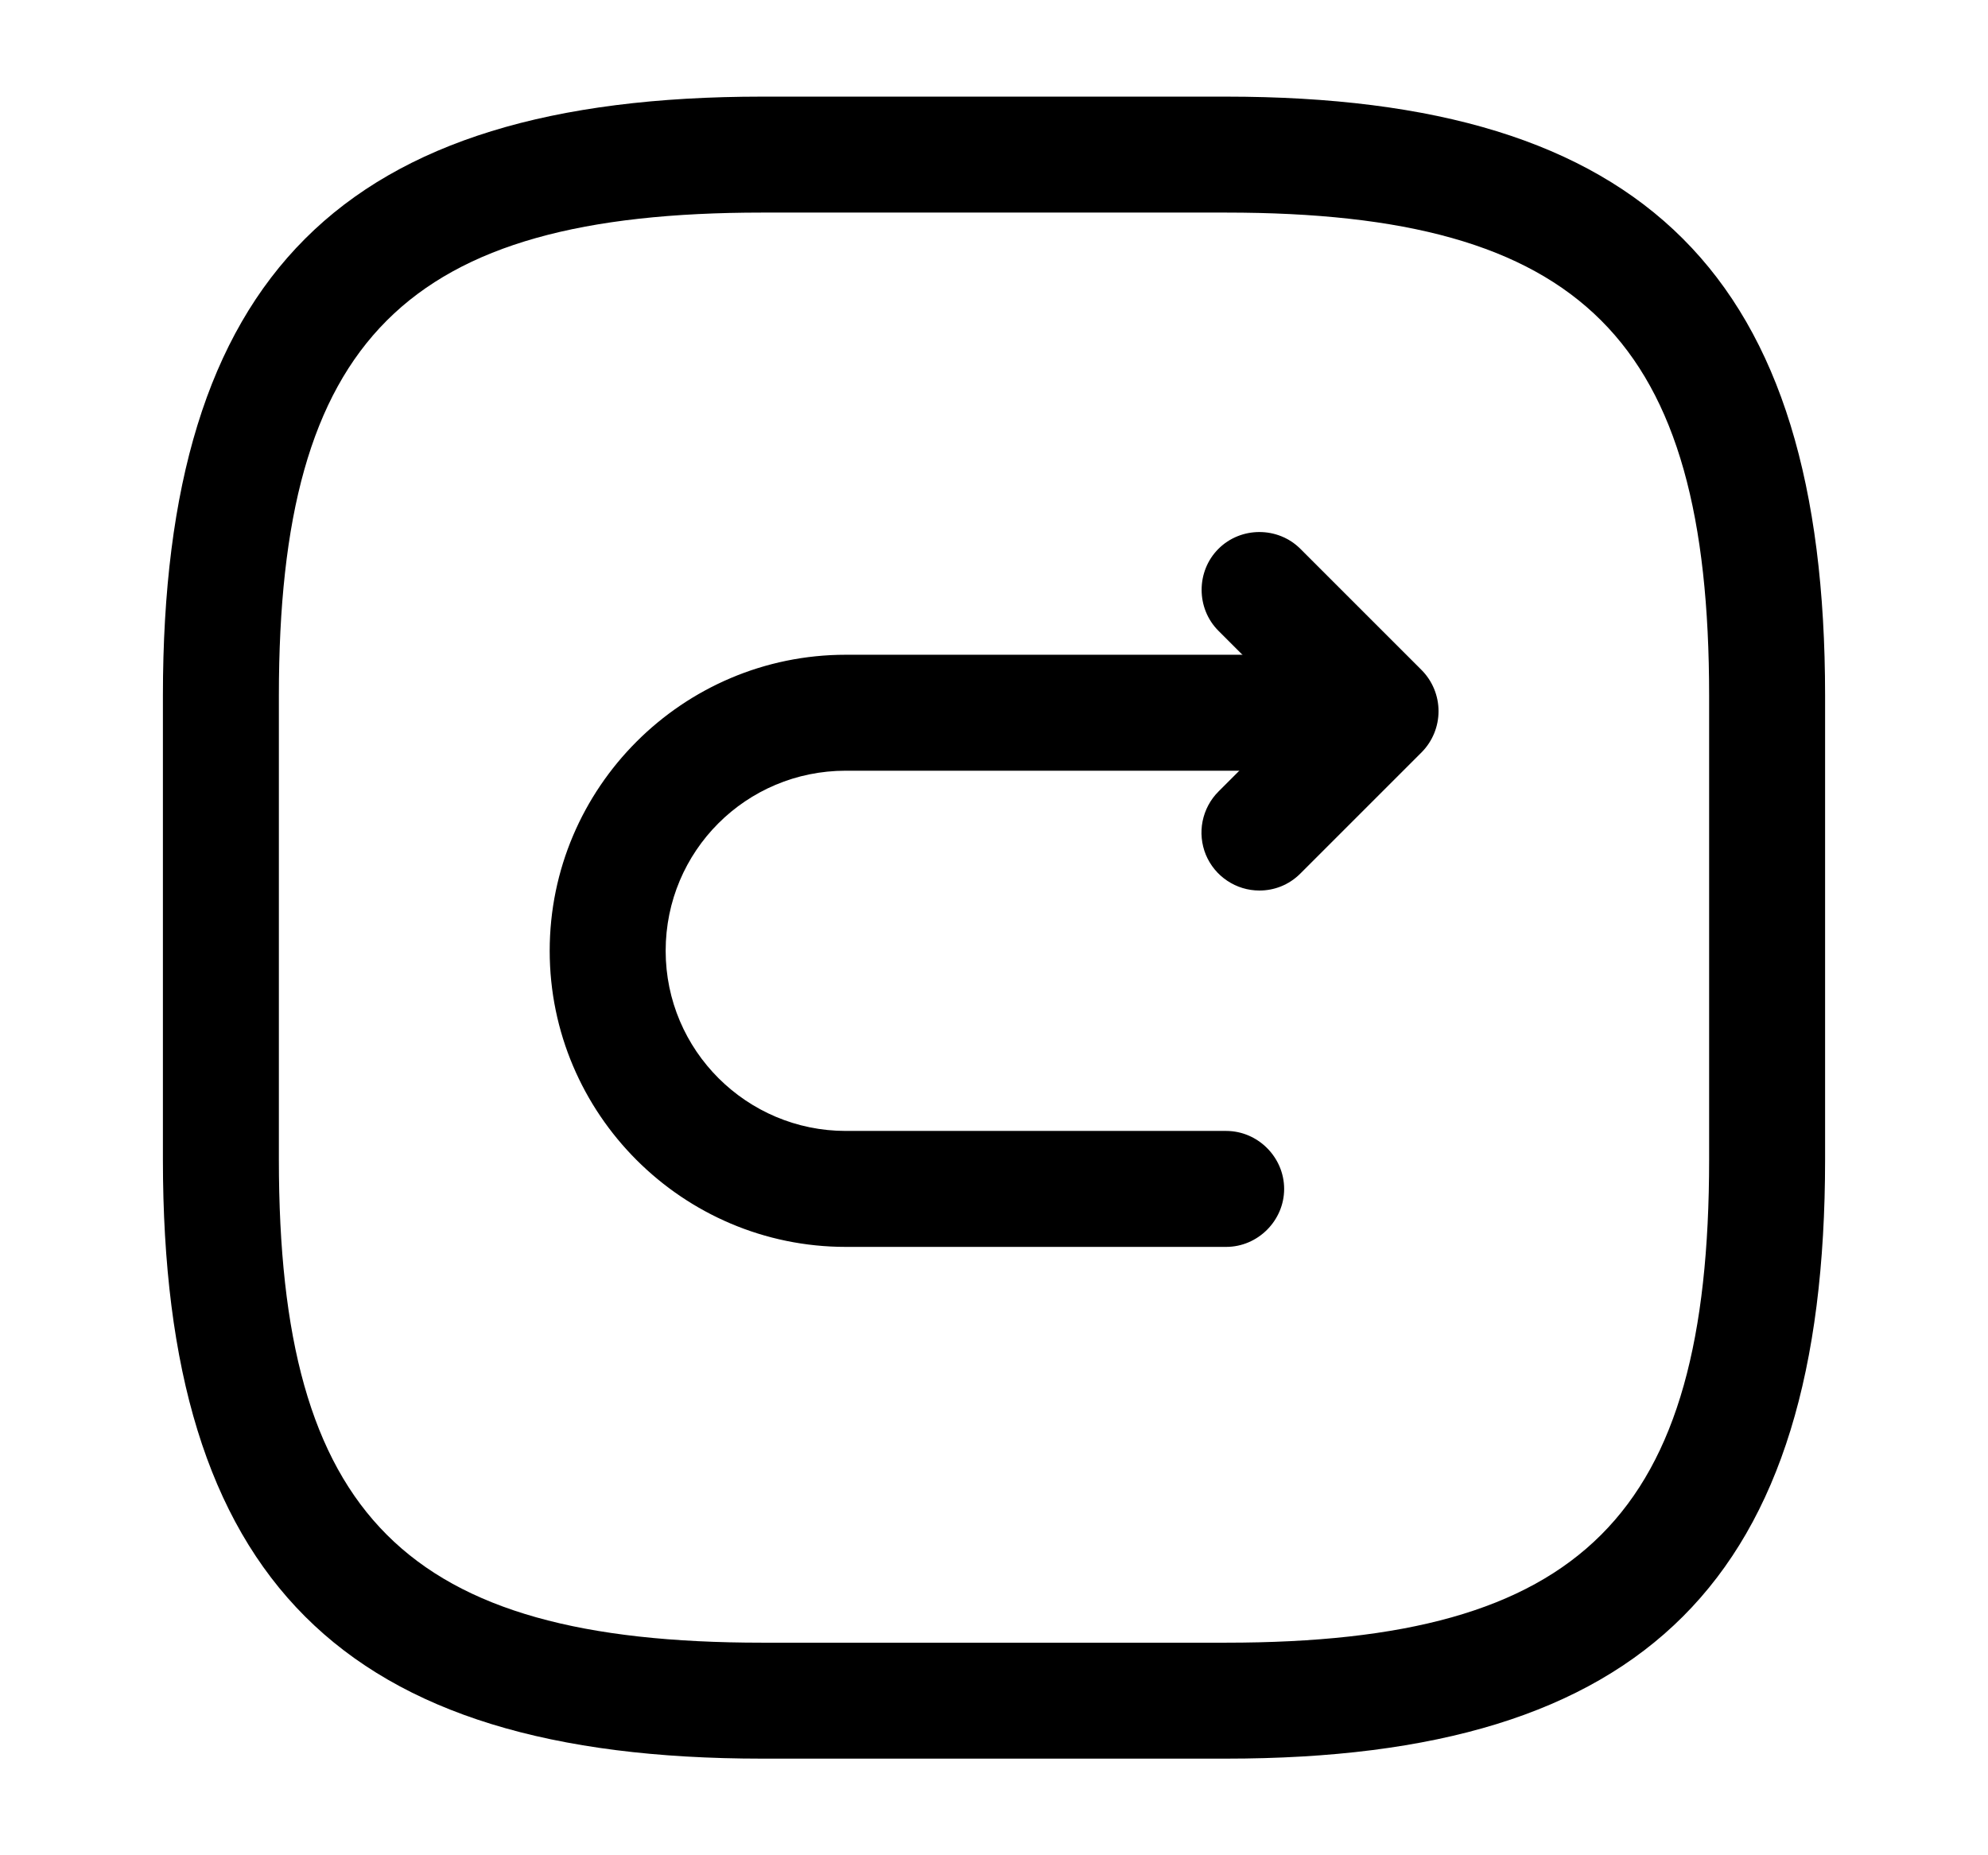 <svg width="60" height="56" viewBox="0 0 24 24" fill="none" xmlns="http://www.w3.org/2000/svg">
<path d="M15 22.75H9C3.57 22.75 1.25 20.43 1.25 15V9C1.25 3.57 3.57 1.25 9 1.25H15C20.43 1.25 22.75 3.57 22.75 9V15C22.75 20.43 20.43 22.75 15 22.75ZM9 2.75C4.39 2.75 2.75 4.39 2.75 9V15C2.75 19.61 4.39 21.25 9 21.25H15C19.61 21.25 21.25 19.61 21.25 15V9C21.25 4.39 19.61 2.75 15 2.75H9Z" fill="black"/>
<path d="M10.083 16.13H15.003C15.413 16.13 15.753 15.79 15.753 15.38C15.753 14.97 15.413 14.63 15.003 14.63H10.083C8.803 14.63 7.753 13.59 7.753 12.3C7.753 11.01 8.793 9.97 10.083 9.97H16.853C17.263 9.97 17.603 9.63 17.603 9.22C17.603 8.81 17.263 8.47 16.853 8.47H10.083C7.973 8.47 6.253 10.19 6.253 12.3C6.253 14.41 7.973 16.13 10.083 16.13Z" fill="black"/>
<path d="M15.433 11.52C15.623 11.52 15.813 11.45 15.963 11.3L17.533 9.73C17.672 9.589 17.75 9.398 17.75 9.2C17.75 9.002 17.672 8.811 17.533 8.67L15.963 7.1C15.673 6.81 15.193 6.81 14.903 7.1C14.613 7.39 14.613 7.87 14.903 8.16L15.943 9.2L14.903 10.24C14.798 10.345 14.727 10.479 14.698 10.624C14.669 10.769 14.684 10.92 14.74 11.057C14.797 11.194 14.893 11.311 15.016 11.393C15.14 11.476 15.284 11.52 15.433 11.52Z" fill="black"/>
</svg>
